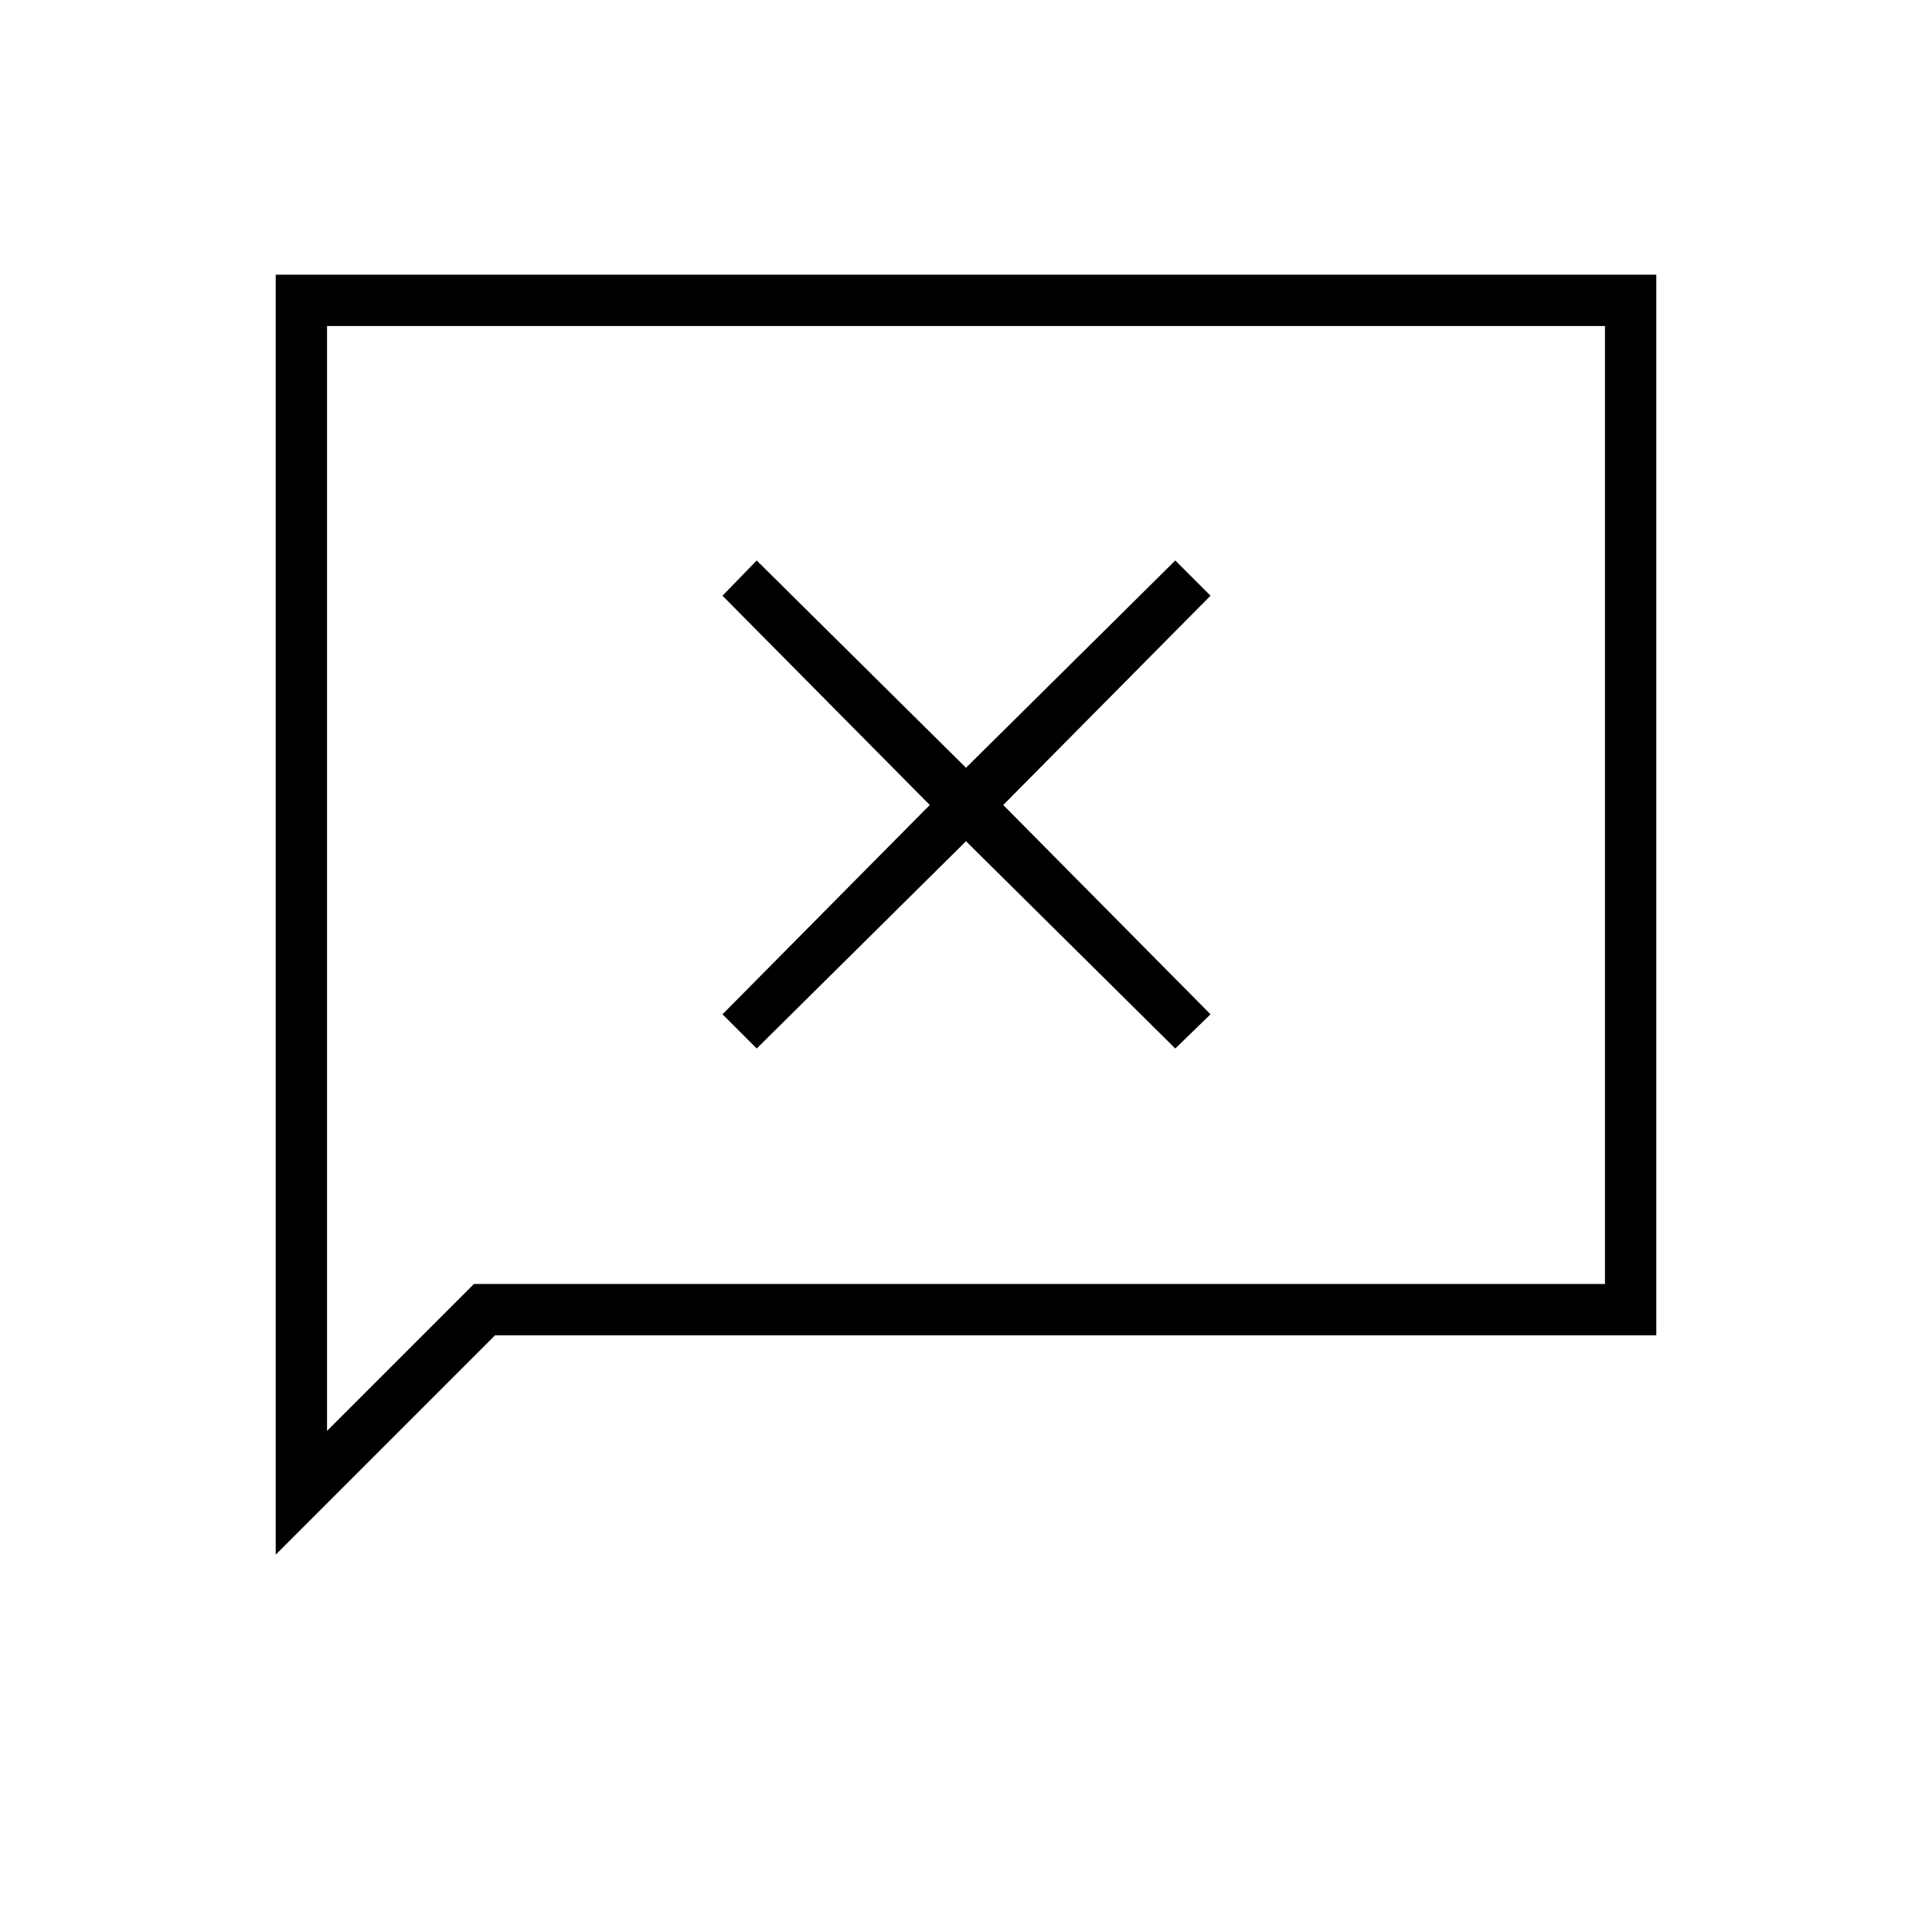 <svg xmlns="http://www.w3.org/2000/svg" height="24" viewBox="0 -960 960 960" width="24"><path d="m376-439 104-103 104 103 17.5-17-103-104 103-104-17.5-17.5-104 103-104-103-17 17.5 103 104-103 104 17 17ZM137-187.5v-636h686v527H246l-109 109ZM235.5-322h562v-476h-635v549l73-73Zm-73 0v-476 476Z"/></svg>
